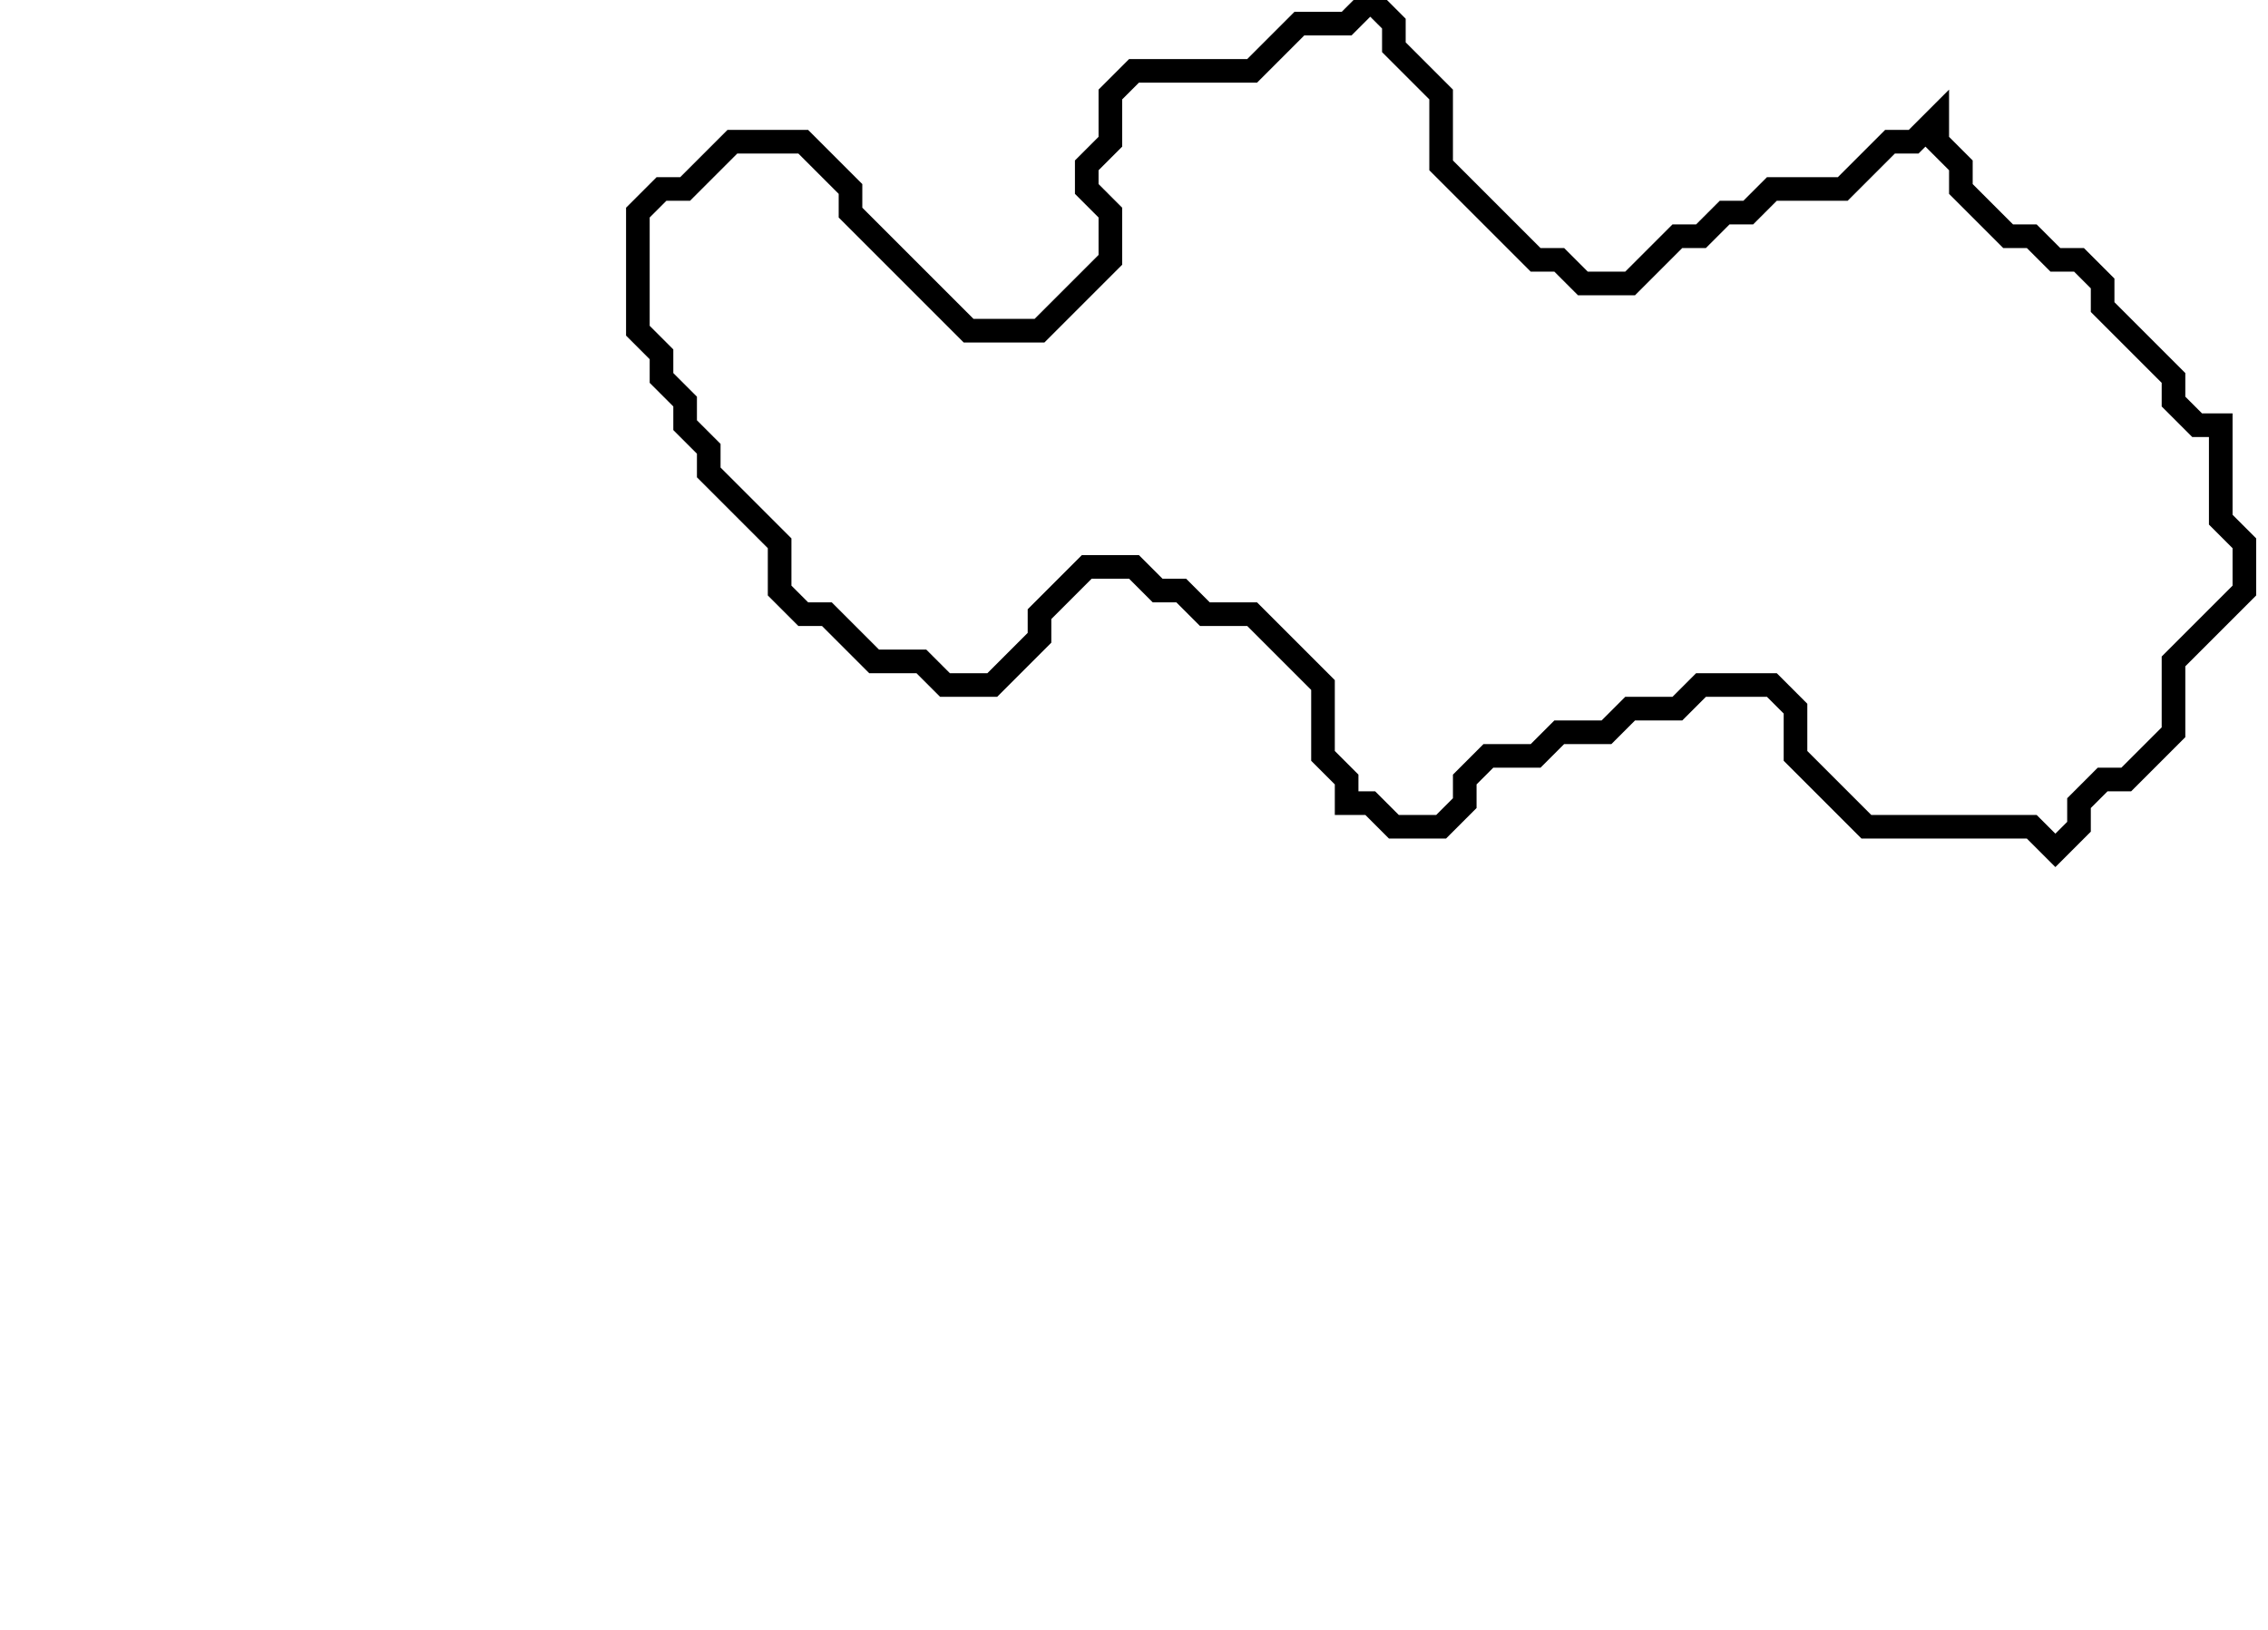<svg xmlns="http://www.w3.org/2000/svg" width="96" height="69">
  <path d="M 58,0 L 57,1 L 55,1 L 53,3 L 48,3 L 47,4 L 47,6 L 46,7 L 46,8 L 47,9 L 47,11 L 44,14 L 41,14 L 36,9 L 36,8 L 34,6 L 31,6 L 29,8 L 28,8 L 27,9 L 27,14 L 28,15 L 28,16 L 29,17 L 29,18 L 30,19 L 30,20 L 33,23 L 33,25 L 34,26 L 35,26 L 37,28 L 39,28 L 40,29 L 42,29 L 44,27 L 44,26 L 46,24 L 48,24 L 49,25 L 50,25 L 51,26 L 53,26 L 56,29 L 56,32 L 57,33 L 57,34 L 58,34 L 59,35 L 61,35 L 62,34 L 62,33 L 63,32 L 65,32 L 66,31 L 68,31 L 69,30 L 71,30 L 72,29 L 75,29 L 76,30 L 76,32 L 79,35 L 86,35 L 87,36 L 88,35 L 88,34 L 89,33 L 90,33 L 92,31 L 92,28 L 95,25 L 95,23 L 94,22 L 94,18 L 93,18 L 92,17 L 92,16 L 89,13 L 89,12 L 88,11 L 87,11 L 86,10 L 85,10 L 83,8 L 83,7 L 82,6 L 82,5 L 81,6 L 80,6 L 78,8 L 75,8 L 74,9 L 73,9 L 72,10 L 71,10 L 69,12 L 67,12 L 66,11 L 65,11 L 61,7 L 61,4 L 59,2 L 59,1 Z" fill="none" stroke="black" stroke-width="1"/>
</svg>